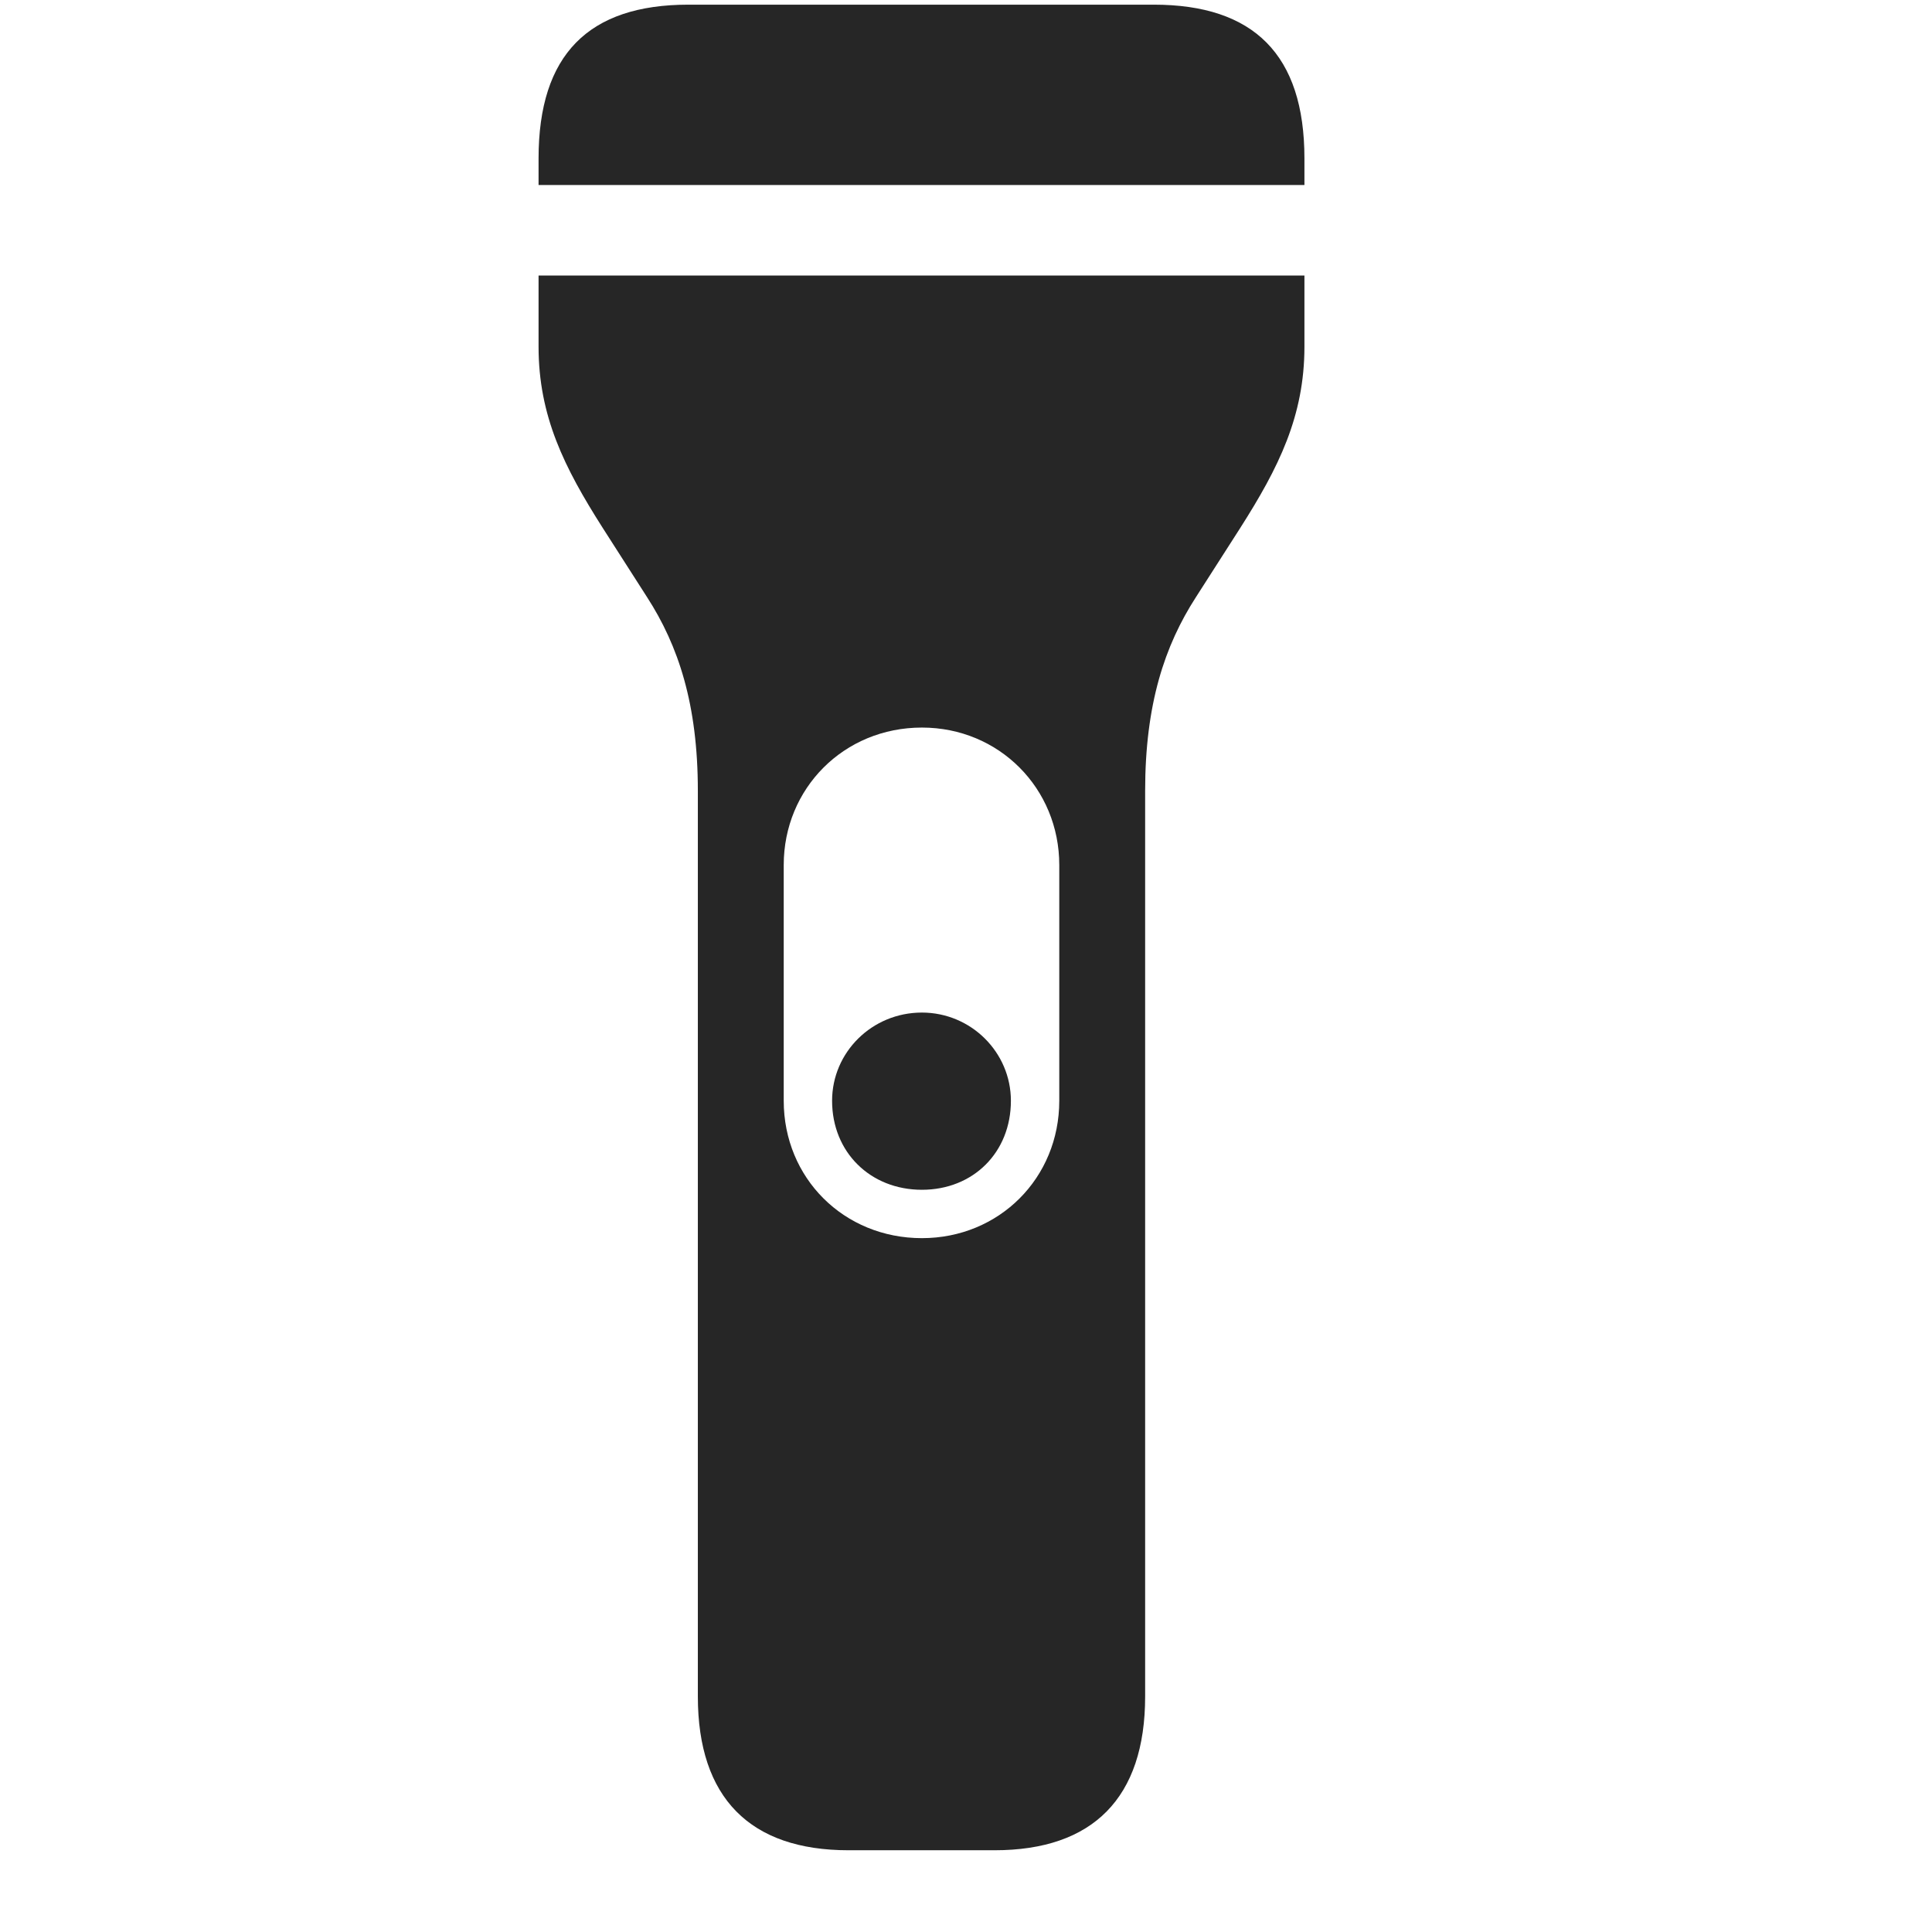 <svg width="29" height="29" viewBox="0 0 29 29" fill="currentColor" xmlns="http://www.w3.org/2000/svg">
<g clip-path="url(#clip0_2207_34550)">
<path d="M8.084 2.777H19.58V2.378C19.58 0.82 18.818 0.07 17.318 0.07H10.334C8.834 0.07 8.084 0.82 8.084 2.378V2.777ZM12.736 27.773H14.928C16.404 27.773 17.189 26.988 17.189 25.464V11.871C17.189 10.57 17.482 9.691 17.951 8.964L18.619 7.921C19.193 7.019 19.58 6.246 19.58 5.203V4.136H8.084V5.203C8.084 6.246 8.471 7.019 9.045 7.921L9.713 8.964C10.182 9.691 10.475 10.57 10.475 11.871V25.464C10.475 26.988 11.26 27.773 12.736 27.773ZM11.764 12.984C11.764 11.835 12.666 10.921 13.838 10.921C14.998 10.921 15.9 11.835 15.9 12.984V16.523C15.9 17.683 14.998 18.585 13.838 18.585C12.666 18.585 11.764 17.683 11.764 16.523V12.984ZM13.838 17.859C14.611 17.859 15.174 17.296 15.174 16.523C15.174 15.796 14.576 15.199 13.838 15.199C13.088 15.199 12.49 15.796 12.49 16.523C12.49 17.296 13.065 17.859 13.838 17.859Z" fill="currentColor" fill-opacity="0.85"/>
</g>
<defs>
<clipPath id="clip0_2207_34550">
<rect width="11.496" height="27.715" fill="currentColor" transform="translate(8.084 0.07)"/>
</clipPath>
</defs>
</svg>
